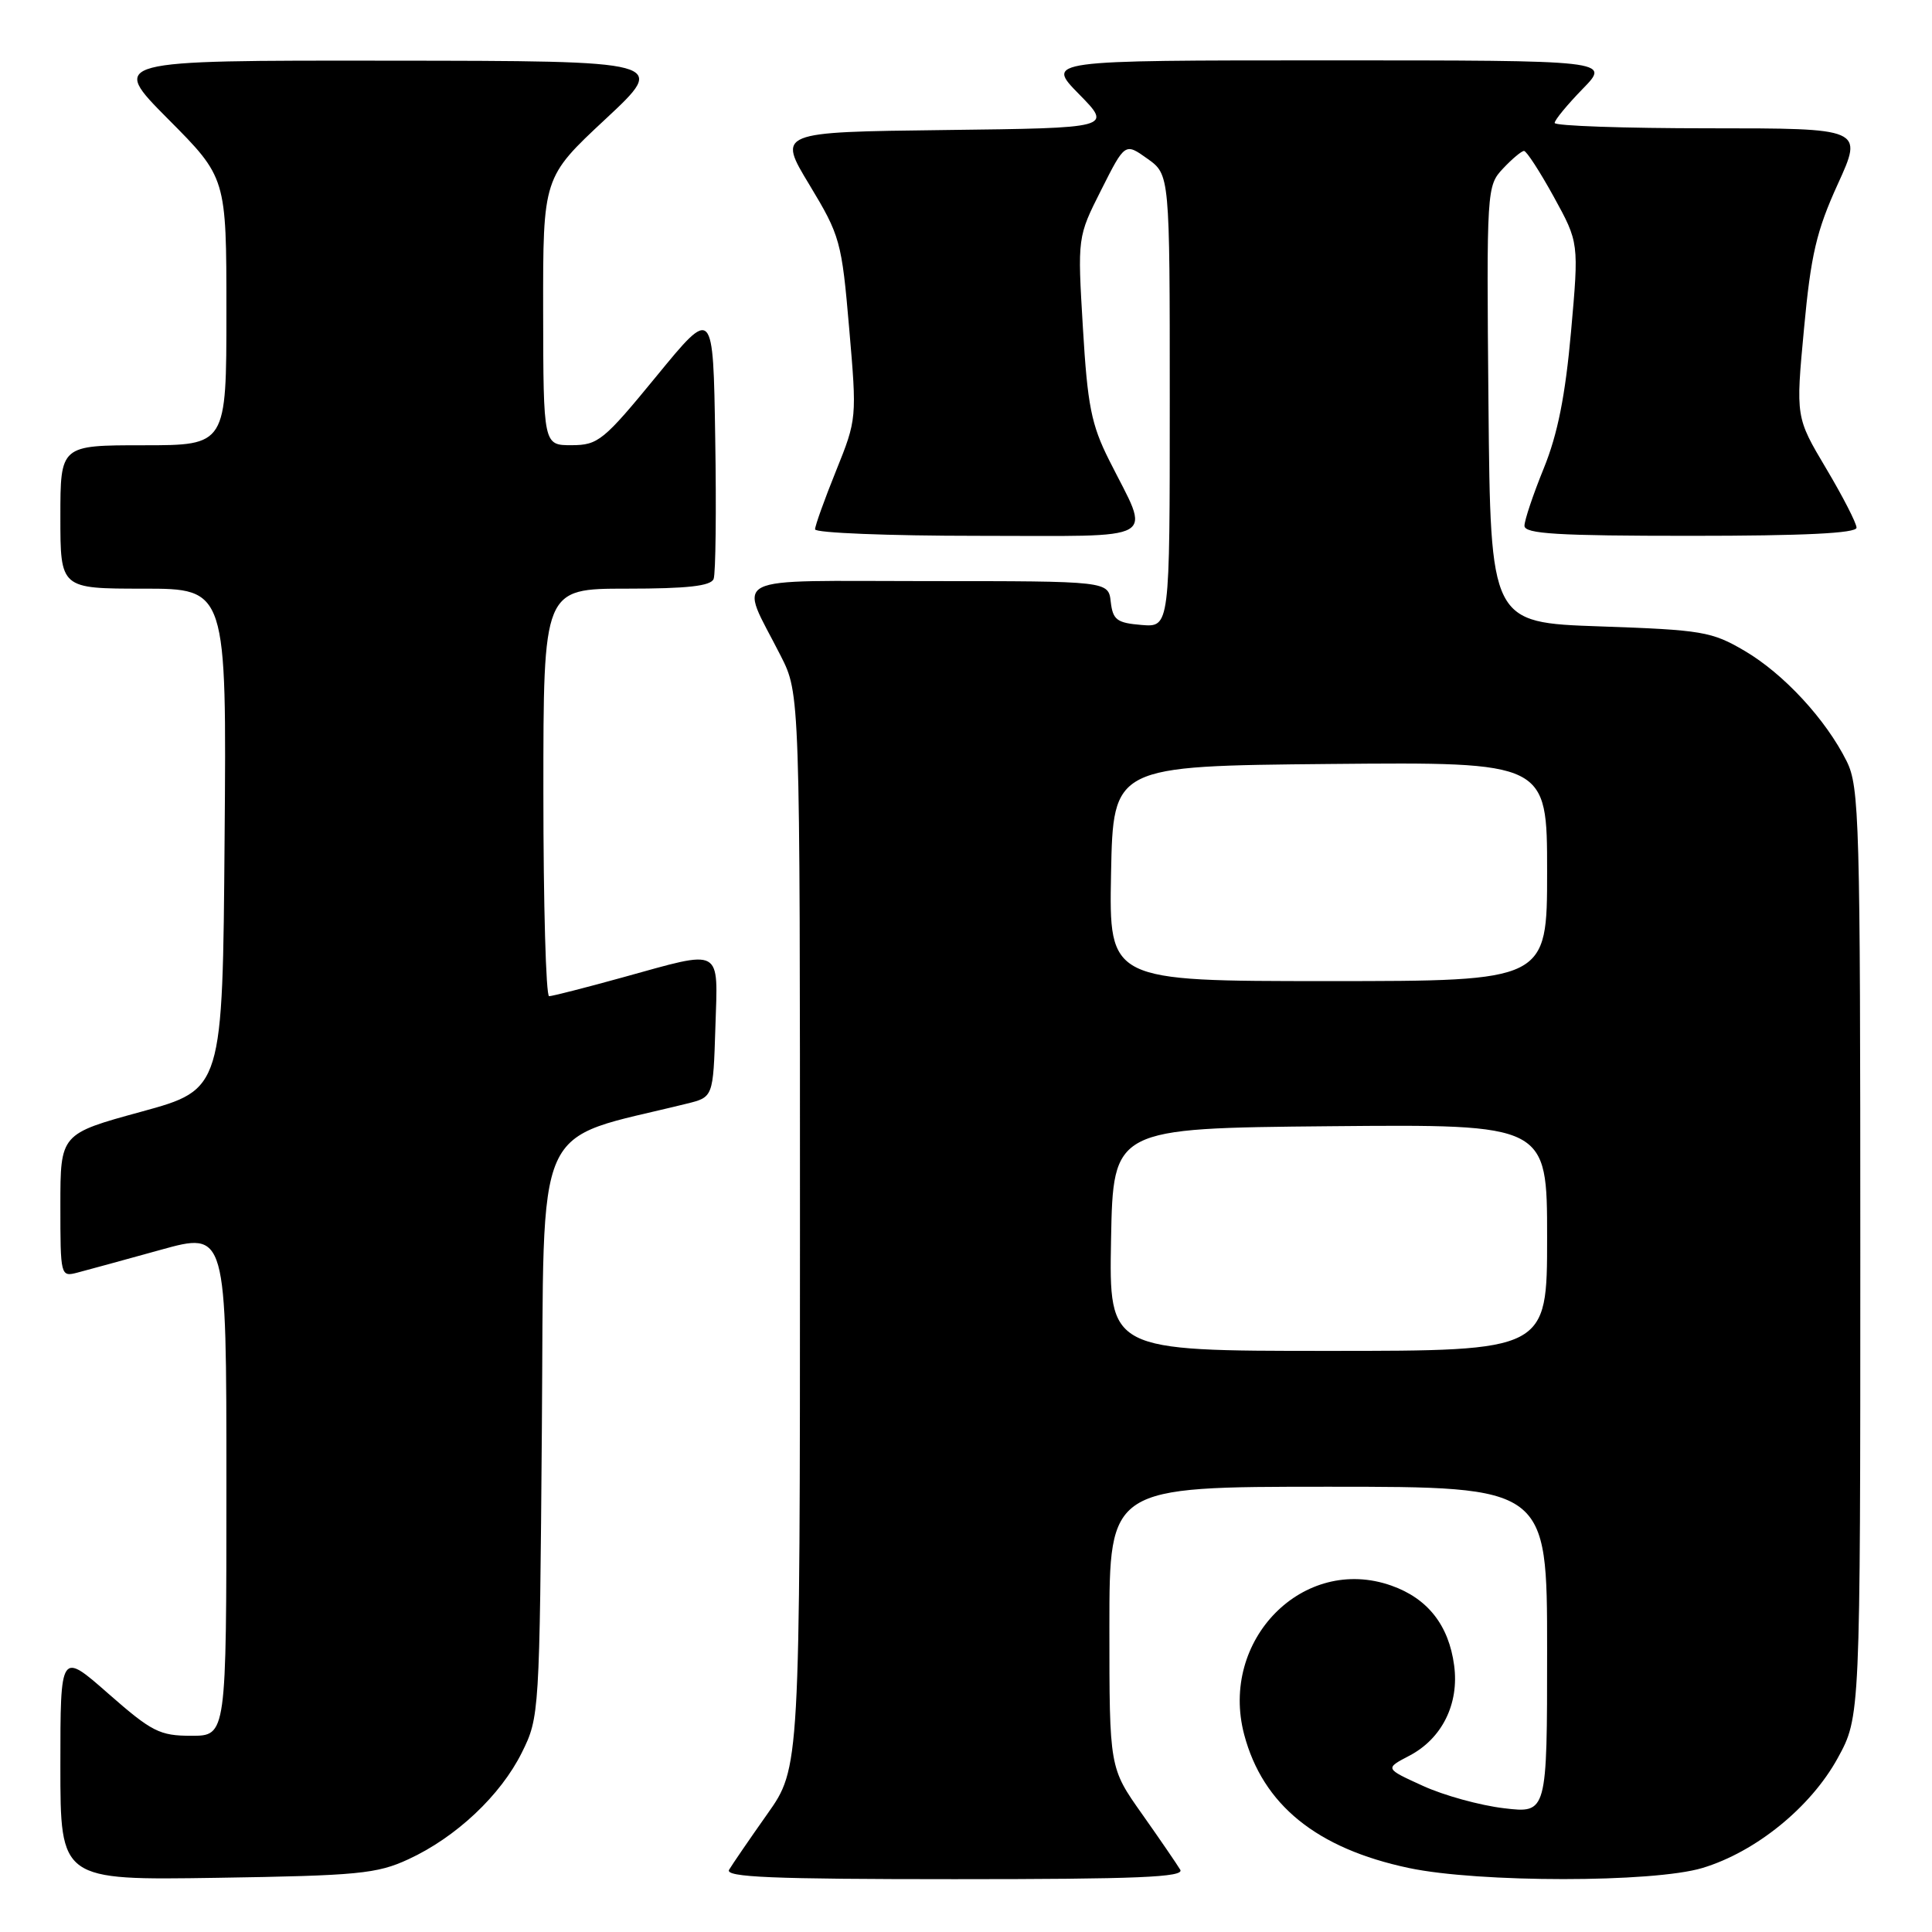<?xml version="1.0" encoding="UTF-8" standalone="no"?>
<!DOCTYPE svg PUBLIC "-//W3C//DTD SVG 1.1//EN" "http://www.w3.org/Graphics/SVG/1.1/DTD/svg11.dtd" >
<svg xmlns="http://www.w3.org/2000/svg" xmlns:xlink="http://www.w3.org/1999/xlink" version="1.1" viewBox="0 0 256 256">
 <g >
 <path fill="currentColor"
d=" M 54.12 246.36 C 60.43 243.45 66.34 237.89 69.15 232.22 C 71.47 227.55 71.50 227.07 71.80 189.34 C 72.14 147.32 70.34 151.36 91.00 146.24 C 94.50 145.38 94.50 145.38 94.79 136.19 C 95.13 125.38 95.90 125.81 82.51 129.51 C 77.56 130.88 73.17 132.00 72.76 132.00 C 72.34 132.00 72.00 119.85 72.00 105.00 C 72.00 78.00 72.00 78.00 83.03 78.00 C 91.09 78.00 94.20 77.65 94.56 76.71 C 94.83 76.01 94.93 67.61 94.77 58.05 C 94.50 40.68 94.50 40.68 87.00 49.83 C 79.98 58.39 79.26 58.98 75.75 58.99 C 72.00 59.00 72.00 59.00 71.97 41.25 C 71.95 23.50 71.95 23.50 80.22 15.79 C 88.50 8.07 88.50 8.07 51.52 8.04 C 14.55 8.00 14.55 8.00 22.27 15.77 C 30.00 23.54 30.00 23.54 30.00 41.27 C 30.00 59.00 30.00 59.00 19.00 59.00 C 8.00 59.00 8.00 59.00 8.00 68.50 C 8.00 78.00 8.00 78.00 19.01 78.00 C 30.03 78.00 30.03 78.00 29.76 111.17 C 29.50 144.35 29.50 144.35 18.75 147.30 C 8.00 150.24 8.00 150.24 8.00 159.73 C 8.00 169.08 8.03 169.21 10.25 168.63 C 11.49 168.31 16.44 166.95 21.25 165.62 C 30.00 163.19 30.00 163.19 30.00 196.59 C 30.00 230.00 30.00 230.00 25.36 230.00 C 21.16 230.00 20.13 229.48 14.36 224.42 C 8.00 218.83 8.00 218.83 8.00 233.99 C 8.00 249.14 8.00 249.14 28.75 248.82 C 47.43 248.53 49.96 248.29 54.12 246.36 Z  M 156.39 247.75 C 155.98 247.06 153.71 243.74 151.33 240.37 C 147.00 234.25 147.00 234.25 147.00 215.62 C 147.00 197.00 147.00 197.00 176.00 197.00 C 205.00 197.00 205.00 197.00 205.00 218.64 C 205.00 240.28 205.00 240.28 199.28 239.60 C 196.13 239.23 191.29 237.90 188.53 236.63 C 183.50 234.34 183.50 234.34 186.73 232.65 C 191.07 230.39 193.37 225.77 192.68 220.67 C 191.97 215.35 189.18 211.80 184.36 210.10 C 172.71 205.98 161.55 217.29 164.86 229.84 C 167.33 239.15 174.45 244.93 186.68 247.52 C 195.94 249.48 219.05 249.48 225.57 247.52 C 232.65 245.39 239.93 239.47 243.50 232.97 C 246.50 227.50 246.50 227.50 246.50 166.00 C 246.50 108.61 246.38 104.26 244.69 100.86 C 241.93 95.32 236.36 89.29 231.17 86.24 C 226.81 83.68 225.55 83.47 212.00 83.00 C 197.50 82.50 197.50 82.50 197.23 53.58 C 196.97 25.02 197.00 24.63 199.16 22.33 C 200.36 21.05 201.62 20.00 201.94 20.00 C 202.27 20.00 204.04 22.73 205.88 26.07 C 209.22 32.15 209.22 32.15 208.17 43.95 C 207.41 52.45 206.40 57.52 204.56 62.05 C 203.15 65.51 202.00 68.94 202.00 69.67 C 202.00 70.74 206.38 71.00 224.00 71.00 C 239.03 71.00 246.00 70.66 246.00 69.92 C 246.00 69.33 244.19 65.80 241.97 62.07 C 237.94 55.29 237.94 55.29 239.04 43.56 C 239.95 33.77 240.69 30.60 243.51 24.41 C 246.89 17.00 246.89 17.00 226.44 17.00 C 215.20 17.00 206.00 16.68 206.00 16.29 C 206.00 15.90 207.67 13.88 209.70 11.79 C 213.41 8.00 213.41 8.00 175.99 8.00 C 138.58 8.00 138.58 8.00 142.98 12.48 C 147.38 16.96 147.38 16.96 125.20 17.23 C 103.02 17.50 103.02 17.50 107.26 24.50 C 111.32 31.23 111.53 31.96 112.52 43.50 C 113.55 55.43 113.54 55.54 110.78 62.39 C 109.25 66.18 108.00 69.66 108.00 70.14 C 108.00 70.61 117.71 71.00 129.57 71.00 C 154.22 71.00 152.49 71.99 146.97 60.98 C 144.60 56.26 144.10 53.72 143.49 43.43 C 142.77 31.40 142.77 31.40 145.92 25.16 C 149.07 18.91 149.07 18.91 152.04 21.03 C 155.00 23.14 155.00 23.14 155.00 53.13 C 155.00 83.12 155.00 83.12 151.25 82.81 C 147.99 82.54 147.46 82.14 147.18 79.75 C 146.87 77.00 146.87 77.00 122.96 77.00 C 95.80 77.00 97.89 75.94 103.45 86.90 C 106.00 91.93 106.00 91.93 106.00 163.09 C 106.00 234.25 106.00 234.25 101.67 240.37 C 99.29 243.74 97.02 247.06 96.61 247.75 C 96.03 248.74 102.28 249.00 126.50 249.00 C 150.72 249.00 156.97 248.74 156.39 247.75 Z  M 147.22 164.25 C 147.50 149.50 147.50 149.50 176.25 149.23 C 205.00 148.97 205.00 148.97 205.00 163.98 C 205.00 179.00 205.00 179.00 175.97 179.00 C 146.95 179.00 146.95 179.00 147.22 164.25 Z  M 147.22 115.75 C 147.50 101.50 147.50 101.50 176.25 101.23 C 205.00 100.97 205.00 100.97 205.00 115.48 C 205.00 130.00 205.00 130.00 175.97 130.00 C 146.95 130.00 146.95 130.00 147.22 115.75 Z "/>
</g>
</svg>